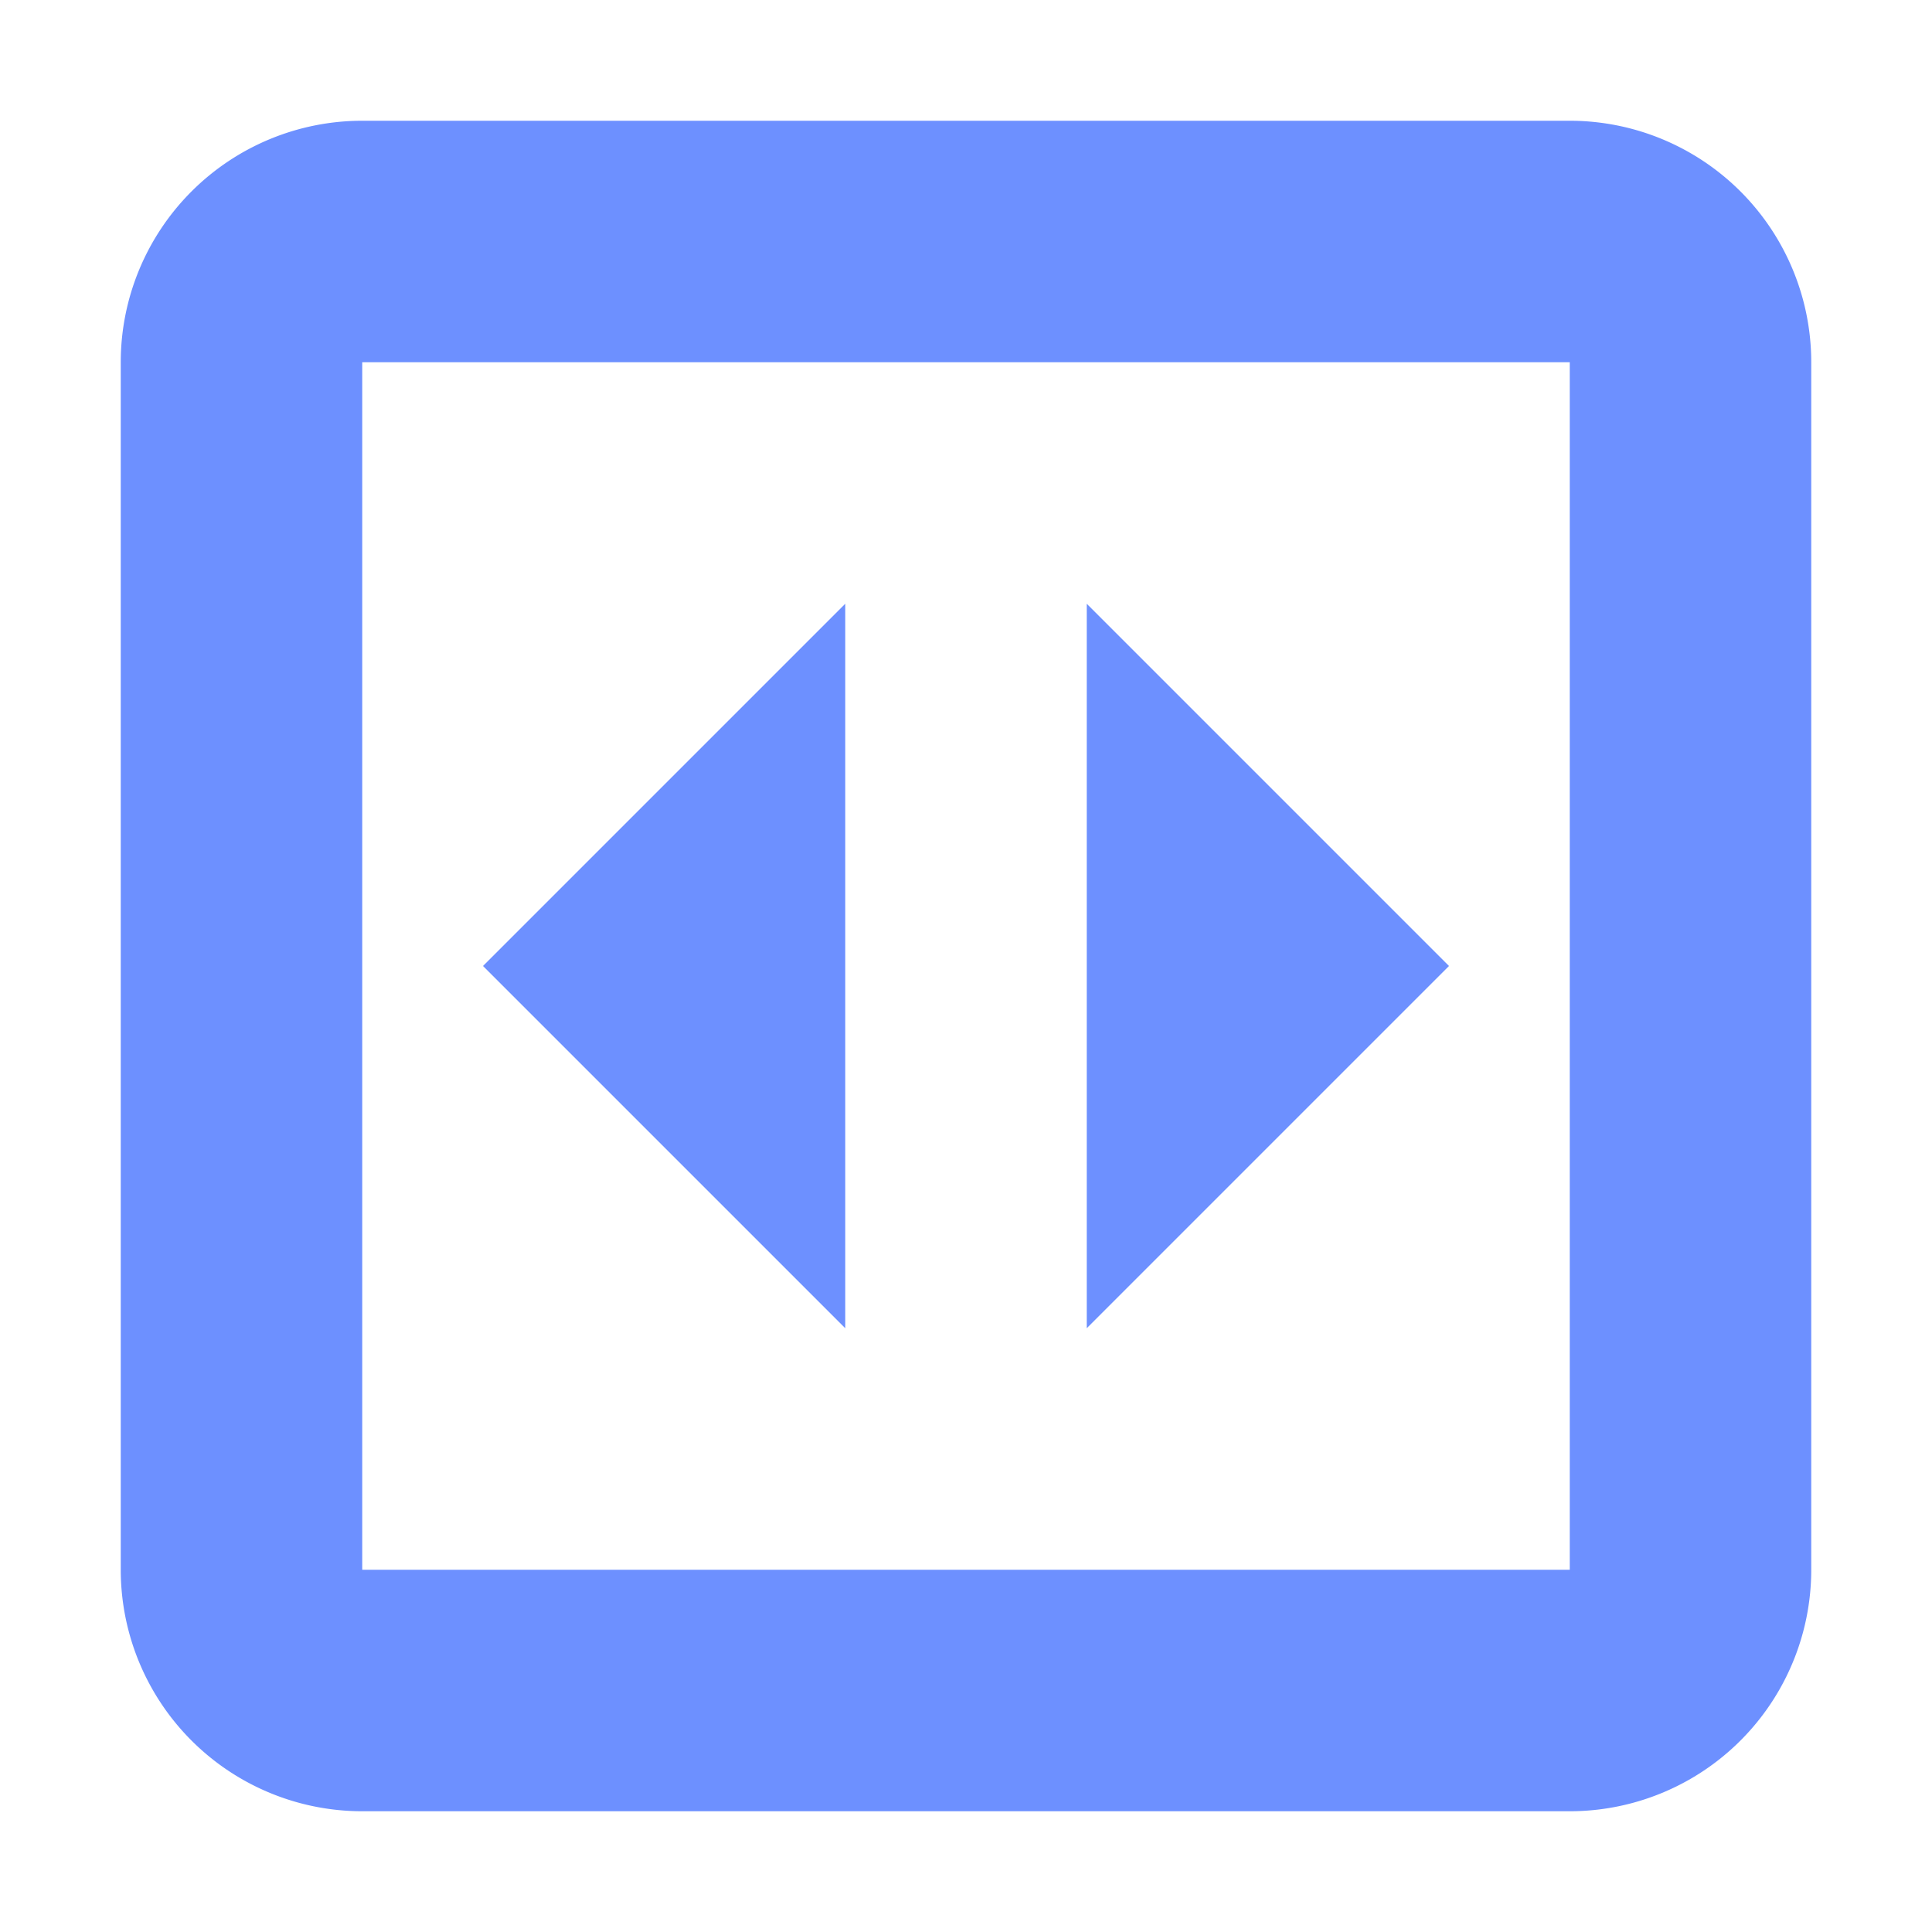 <svg xmlns="http://www.w3.org/2000/svg" width="16" height="16"><path fill="#6d90ff" d="m3 1a2 2 0 00-2 2v10a2 2 0 002 2h10a2 2 0 002-2v-10a2 2 0 00-2-2zm10 2v10h-10v-10zM7 5v6l-3-3zm2 0v6l3-3z"/></svg>